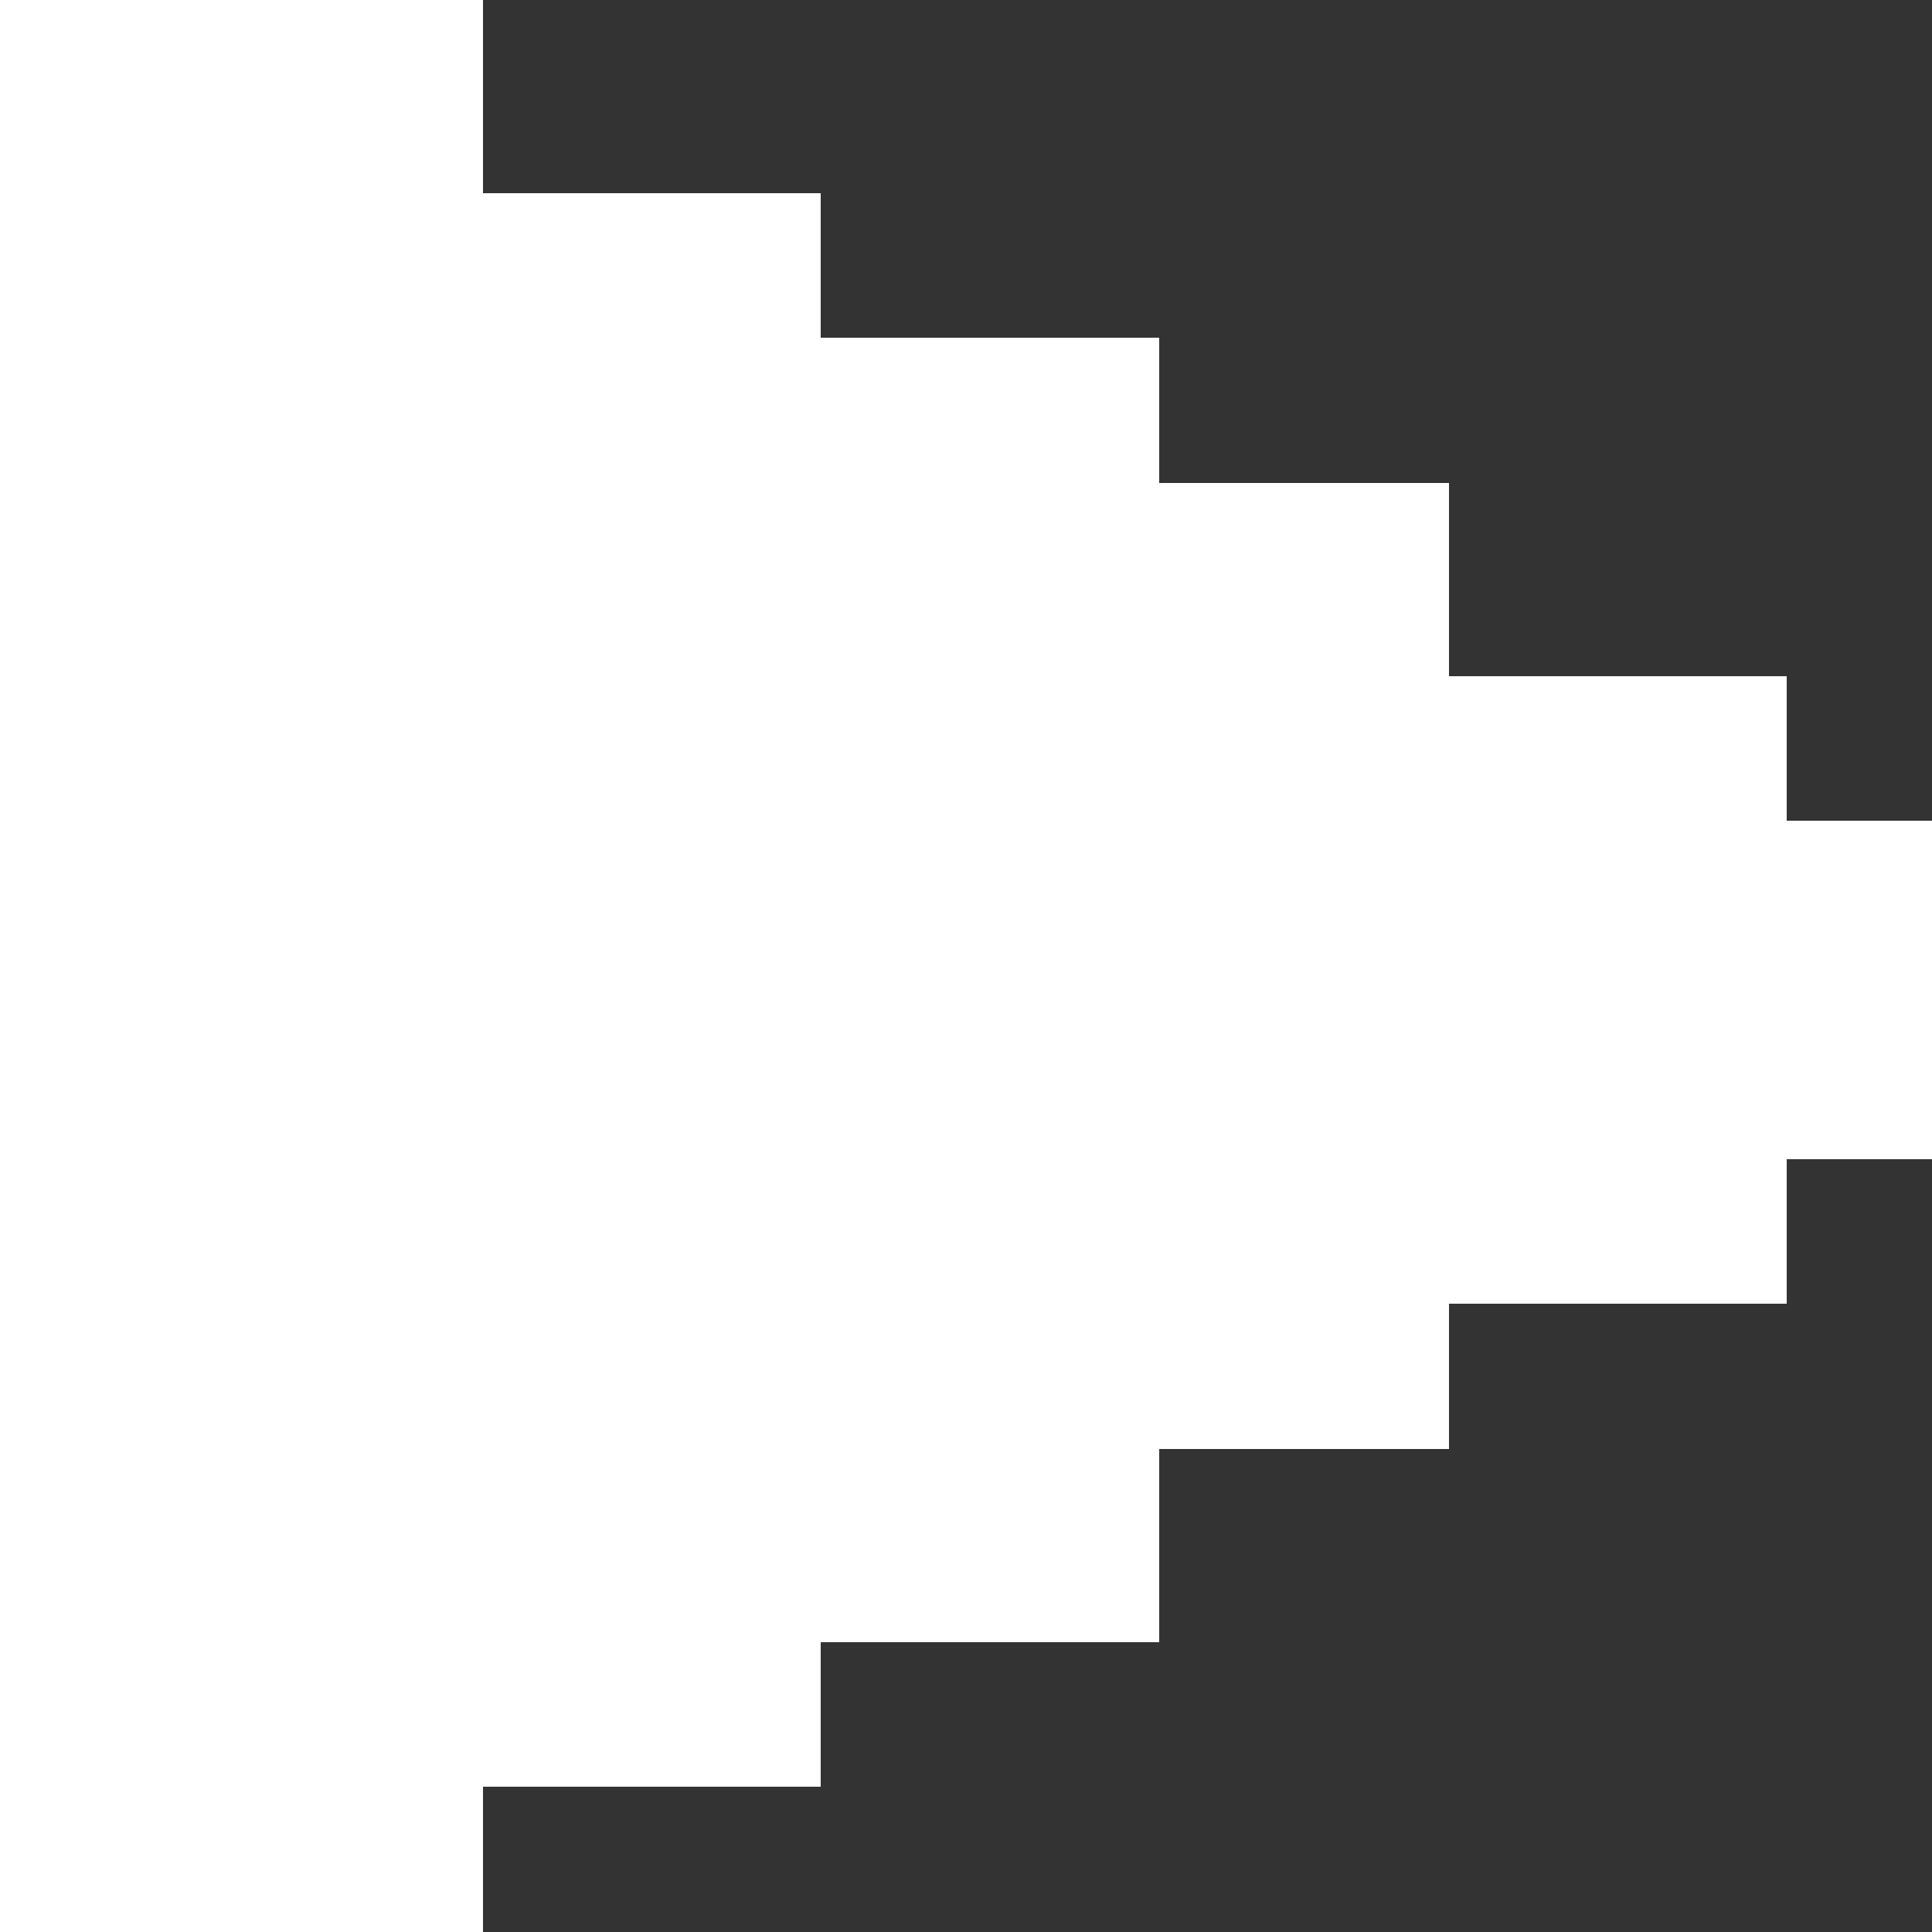 <?xml version="1.0" encoding="UTF-8" ?>
<svg version="1.1" width="40" height="40" xmlns="http://www.w3.org/2000/svg" shape-rendering="crispEdges">
<rect width="100%" height="100%" fill="#333333" stroke="none"/>
<rect x="0" y="0" width="1" height="1" fill="#FFFFFF" />
<rect x="1" y="0" width="1" height="1" fill="#FFFFFF" />
<rect x="2" y="0" width="1" height="1" fill="#FFFFFF" />
<rect x="3" y="0" width="1" height="1" fill="#FFFFFF" />
<rect x="4" y="0" width="1" height="1" fill="#FFFFFF" />
<rect x="5" y="0" width="1" height="1" fill="#FFFFFF" />
<rect x="6" y="0" width="1" height="1" fill="#FFFFFF" />
<rect x="7" y="0" width="1" height="1" fill="#FFFFFF" />
<rect x="8" y="0" width="1" height="1" fill="#FFFFFF" />
<rect x="9" y="0" width="1" height="1" fill="#FFFFFF" />
<rect x="0" y="1" width="1" height="1" fill="#FFFFFF" />
<rect x="1" y="1" width="1" height="1" fill="#FFFFFF" />
<rect x="2" y="1" width="1" height="1" fill="#FFFFFF" />
<rect x="3" y="1" width="1" height="1" fill="#FFFFFF" />
<rect x="4" y="1" width="1" height="1" fill="#FFFFFF" />
<rect x="5" y="1" width="1" height="1" fill="#FFFFFF" />
<rect x="6" y="1" width="1" height="1" fill="#FFFFFF" />
<rect x="7" y="1" width="1" height="1" fill="#FFFFFF" />
<rect x="8" y="1" width="1" height="1" fill="#FFFFFF" />
<rect x="9" y="1" width="1" height="1" fill="#FFFFFF" />
<rect x="0" y="2" width="1" height="1" fill="#FFFFFF" />
<rect x="1" y="2" width="1" height="1" fill="#FFFFFF" />
<rect x="2" y="2" width="1" height="1" fill="#FFFFFF" />
<rect x="3" y="2" width="1" height="1" fill="#FFFFFF" />
<rect x="4" y="2" width="1" height="1" fill="#FFFFFF" />
<rect x="5" y="2" width="1" height="1" fill="#FFFFFF" />
<rect x="6" y="2" width="1" height="1" fill="#FFFFFF" />
<rect x="7" y="2" width="1" height="1" fill="#FFFFFF" />
<rect x="8" y="2" width="1" height="1" fill="#FFFFFF" />
<rect x="9" y="2" width="1" height="1" fill="#FFFFFF" />
<rect x="0" y="3" width="1" height="1" fill="#FFFFFF" />
<rect x="1" y="3" width="1" height="1" fill="#FFFFFF" />
<rect x="2" y="3" width="1" height="1" fill="#FFFFFF" />
<rect x="3" y="3" width="1" height="1" fill="#FFFFFF" />
<rect x="4" y="3" width="1" height="1" fill="#FFFFFF" />
<rect x="5" y="3" width="1" height="1" fill="#FFFFFF" />
<rect x="6" y="3" width="1" height="1" fill="#FFFFFF" />
<rect x="7" y="3" width="1" height="1" fill="#FFFFFF" />
<rect x="8" y="3" width="1" height="1" fill="#FFFFFF" />
<rect x="9" y="3" width="1" height="1" fill="#FFFFFF" />
<rect x="0" y="4" width="1" height="1" fill="#FFFFFF" />
<rect x="1" y="4" width="1" height="1" fill="#FFFFFF" />
<rect x="2" y="4" width="1" height="1" fill="#FFFFFF" />
<rect x="3" y="4" width="1" height="1" fill="#FFFFFF" />
<rect x="4" y="4" width="1" height="1" fill="#FFFFFF" />
<rect x="5" y="4" width="1" height="1" fill="#FFFFFF" />
<rect x="6" y="4" width="1" height="1" fill="#FFFFFF" />
<rect x="7" y="4" width="1" height="1" fill="#FFFFFF" />
<rect x="8" y="4" width="1" height="1" fill="#FFFFFF" />
<rect x="9" y="4" width="1" height="1" fill="#FFFFFF" />
<rect x="10" y="4" width="1" height="1" fill="#FFFFFF" />
<rect x="11" y="4" width="1" height="1" fill="#FFFFFF" />
<rect x="12" y="4" width="1" height="1" fill="#FFFFFF" />
<rect x="13" y="4" width="1" height="1" fill="#FFFFFF" />
<rect x="14" y="4" width="1" height="1" fill="#FFFFFF" />
<rect x="15" y="4" width="1" height="1" fill="#FFFFFF" />
<rect x="16" y="4" width="1" height="1" fill="#FFFFFF" />
<rect x="0" y="5" width="1" height="1" fill="#FFFFFF" />
<rect x="1" y="5" width="1" height="1" fill="#FFFFFF" />
<rect x="2" y="5" width="1" height="1" fill="#FFFFFF" />
<rect x="3" y="5" width="1" height="1" fill="#FFFFFF" />
<rect x="4" y="5" width="1" height="1" fill="#FFFFFF" />
<rect x="5" y="5" width="1" height="1" fill="#FFFFFF" />
<rect x="6" y="5" width="1" height="1" fill="#FFFFFF" />
<rect x="7" y="5" width="1" height="1" fill="#FFFFFF" />
<rect x="8" y="5" width="1" height="1" fill="#FFFFFF" />
<rect x="9" y="5" width="1" height="1" fill="#FFFFFF" />
<rect x="10" y="5" width="1" height="1" fill="#FFFFFF" />
<rect x="11" y="5" width="1" height="1" fill="#FFFFFF" />
<rect x="12" y="5" width="1" height="1" fill="#FFFFFF" />
<rect x="13" y="5" width="1" height="1" fill="#FFFFFF" />
<rect x="14" y="5" width="1" height="1" fill="#FFFFFF" />
<rect x="15" y="5" width="1" height="1" fill="#FFFFFF" />
<rect x="16" y="5" width="1" height="1" fill="#FFFFFF" />
<rect x="0" y="6" width="1" height="1" fill="#FFFFFF" />
<rect x="1" y="6" width="1" height="1" fill="#FFFFFF" />
<rect x="2" y="6" width="1" height="1" fill="#FFFFFF" />
<rect x="3" y="6" width="1" height="1" fill="#FFFFFF" />
<rect x="4" y="6" width="1" height="1" fill="#FFFFFF" />
<rect x="5" y="6" width="1" height="1" fill="#FFFFFF" />
<rect x="6" y="6" width="1" height="1" fill="#FFFFFF" />
<rect x="7" y="6" width="1" height="1" fill="#FFFFFF" />
<rect x="8" y="6" width="1" height="1" fill="#FFFFFF" />
<rect x="9" y="6" width="1" height="1" fill="#FFFFFF" />
<rect x="10" y="6" width="1" height="1" fill="#FFFFFF" />
<rect x="11" y="6" width="1" height="1" fill="#FFFFFF" />
<rect x="12" y="6" width="1" height="1" fill="#FFFFFF" />
<rect x="13" y="6" width="1" height="1" fill="#FFFFFF" />
<rect x="14" y="6" width="1" height="1" fill="#FFFFFF" />
<rect x="15" y="6" width="1" height="1" fill="#FFFFFF" />
<rect x="16" y="6" width="1" height="1" fill="#FFFFFF" />
<rect x="0" y="7" width="1" height="1" fill="#FFFFFF" />
<rect x="1" y="7" width="1" height="1" fill="#FFFFFF" />
<rect x="2" y="7" width="1" height="1" fill="#FFFFFF" />
<rect x="3" y="7" width="1" height="1" fill="#FFFFFF" />
<rect x="4" y="7" width="1" height="1" fill="#FFFFFF" />
<rect x="5" y="7" width="1" height="1" fill="#FFFFFF" />
<rect x="6" y="7" width="1" height="1" fill="#FFFFFF" />
<rect x="7" y="7" width="1" height="1" fill="#FFFFFF" />
<rect x="8" y="7" width="1" height="1" fill="#FFFFFF" />
<rect x="9" y="7" width="1" height="1" fill="#FFFFFF" />
<rect x="10" y="7" width="1" height="1" fill="#FFFFFF" />
<rect x="11" y="7" width="1" height="1" fill="#FFFFFF" />
<rect x="12" y="7" width="1" height="1" fill="#FFFFFF" />
<rect x="13" y="7" width="1" height="1" fill="#FFFFFF" />
<rect x="14" y="7" width="1" height="1" fill="#FFFFFF" />
<rect x="15" y="7" width="1" height="1" fill="#FFFFFF" />
<rect x="16" y="7" width="1" height="1" fill="#FFFFFF" />
<rect x="17" y="7" width="1" height="1" fill="#FFFFFF" />
<rect x="18" y="7" width="1" height="1" fill="#FFFFFF" />
<rect x="19" y="7" width="1" height="1" fill="#FFFFFF" />
<rect x="20" y="7" width="1" height="1" fill="#FFFFFF" />
<rect x="21" y="7" width="1" height="1" fill="#FFFFFF" />
<rect x="22" y="7" width="1" height="1" fill="#FFFFFF" />
<rect x="23" y="7" width="1" height="1" fill="#FFFFFF" />
<rect x="0" y="8" width="1" height="1" fill="#FFFFFF" />
<rect x="1" y="8" width="1" height="1" fill="#FFFFFF" />
<rect x="2" y="8" width="1" height="1" fill="#FFFFFF" />
<rect x="3" y="8" width="1" height="1" fill="#FFFFFF" />
<rect x="4" y="8" width="1" height="1" fill="#FFFFFF" />
<rect x="5" y="8" width="1" height="1" fill="#FFFFFF" />
<rect x="6" y="8" width="1" height="1" fill="#FFFFFF" />
<rect x="7" y="8" width="1" height="1" fill="#FFFFFF" />
<rect x="8" y="8" width="1" height="1" fill="#FFFFFF" />
<rect x="9" y="8" width="1" height="1" fill="#FFFFFF" />
<rect x="10" y="8" width="1" height="1" fill="#FFFFFF" />
<rect x="11" y="8" width="1" height="1" fill="#FFFFFF" />
<rect x="12" y="8" width="1" height="1" fill="#FFFFFF" />
<rect x="13" y="8" width="1" height="1" fill="#FFFFFF" />
<rect x="14" y="8" width="1" height="1" fill="#FFFFFF" />
<rect x="15" y="8" width="1" height="1" fill="#FFFFFF" />
<rect x="16" y="8" width="1" height="1" fill="#FFFFFF" />
<rect x="17" y="8" width="1" height="1" fill="#FFFFFF" />
<rect x="18" y="8" width="1" height="1" fill="#FFFFFF" />
<rect x="19" y="8" width="1" height="1" fill="#FFFFFF" />
<rect x="20" y="8" width="1" height="1" fill="#FFFFFF" />
<rect x="21" y="8" width="1" height="1" fill="#FFFFFF" />
<rect x="22" y="8" width="1" height="1" fill="#FFFFFF" />
<rect x="23" y="8" width="1" height="1" fill="#FFFFFF" />
<rect x="0" y="9" width="1" height="1" fill="#FFFFFF" />
<rect x="1" y="9" width="1" height="1" fill="#FFFFFF" />
<rect x="2" y="9" width="1" height="1" fill="#FFFFFF" />
<rect x="3" y="9" width="1" height="1" fill="#FFFFFF" />
<rect x="4" y="9" width="1" height="1" fill="#FFFFFF" />
<rect x="5" y="9" width="1" height="1" fill="#FFFFFF" />
<rect x="6" y="9" width="1" height="1" fill="#FFFFFF" />
<rect x="7" y="9" width="1" height="1" fill="#FFFFFF" />
<rect x="8" y="9" width="1" height="1" fill="#FFFFFF" />
<rect x="9" y="9" width="1" height="1" fill="#FFFFFF" />
<rect x="10" y="9" width="1" height="1" fill="#FFFFFF" />
<rect x="11" y="9" width="1" height="1" fill="#FFFFFF" />
<rect x="12" y="9" width="1" height="1" fill="#FFFFFF" />
<rect x="13" y="9" width="1" height="1" fill="#FFFFFF" />
<rect x="14" y="9" width="1" height="1" fill="#FFFFFF" />
<rect x="15" y="9" width="1" height="1" fill="#FFFFFF" />
<rect x="16" y="9" width="1" height="1" fill="#FFFFFF" />
<rect x="17" y="9" width="1" height="1" fill="#FFFFFF" />
<rect x="18" y="9" width="1" height="1" fill="#FFFFFF" />
<rect x="19" y="9" width="1" height="1" fill="#FFFFFF" />
<rect x="20" y="9" width="1" height="1" fill="#FFFFFF" />
<rect x="21" y="9" width="1" height="1" fill="#FFFFFF" />
<rect x="22" y="9" width="1" height="1" fill="#FFFFFF" />
<rect x="23" y="9" width="1" height="1" fill="#FFFFFF" />
<rect x="0" y="10" width="1" height="1" fill="#FFFFFF" />
<rect x="1" y="10" width="1" height="1" fill="#FFFFFF" />
<rect x="2" y="10" width="1" height="1" fill="#FFFFFF" />
<rect x="3" y="10" width="1" height="1" fill="#FFFFFF" />
<rect x="4" y="10" width="1" height="1" fill="#FFFFFF" />
<rect x="5" y="10" width="1" height="1" fill="#FFFFFF" />
<rect x="6" y="10" width="1" height="1" fill="#FFFFFF" />
<rect x="7" y="10" width="1" height="1" fill="#FFFFFF" />
<rect x="8" y="10" width="1" height="1" fill="#FFFFFF" />
<rect x="9" y="10" width="1" height="1" fill="#FFFFFF" />
<rect x="10" y="10" width="1" height="1" fill="#FFFFFF" />
<rect x="11" y="10" width="1" height="1" fill="#FFFFFF" />
<rect x="12" y="10" width="1" height="1" fill="#FFFFFF" />
<rect x="13" y="10" width="1" height="1" fill="#FFFFFF" />
<rect x="14" y="10" width="1" height="1" fill="#FFFFFF" />
<rect x="15" y="10" width="1" height="1" fill="#FFFFFF" />
<rect x="16" y="10" width="1" height="1" fill="#FFFFFF" />
<rect x="17" y="10" width="1" height="1" fill="#FFFFFF" />
<rect x="18" y="10" width="1" height="1" fill="#FFFFFF" />
<rect x="19" y="10" width="1" height="1" fill="#FFFFFF" />
<rect x="20" y="10" width="1" height="1" fill="#FFFFFF" />
<rect x="21" y="10" width="1" height="1" fill="#FFFFFF" />
<rect x="22" y="10" width="1" height="1" fill="#FFFFFF" />
<rect x="23" y="10" width="1" height="1" fill="#FFFFFF" />
<rect x="24" y="10" width="1" height="1" fill="#FFFFFF" />
<rect x="25" y="10" width="1" height="1" fill="#FFFFFF" />
<rect x="26" y="10" width="1" height="1" fill="#FFFFFF" />
<rect x="27" y="10" width="1" height="1" fill="#FFFFFF" />
<rect x="28" y="10" width="1" height="1" fill="#FFFFFF" />
<rect x="29" y="10" width="1" height="1" fill="#FFFFFF" />
<rect x="0" y="11" width="1" height="1" fill="#FFFFFF" />
<rect x="1" y="11" width="1" height="1" fill="#FFFFFF" />
<rect x="2" y="11" width="1" height="1" fill="#FFFFFF" />
<rect x="3" y="11" width="1" height="1" fill="#FFFFFF" />
<rect x="4" y="11" width="1" height="1" fill="#FFFFFF" />
<rect x="5" y="11" width="1" height="1" fill="#FFFFFF" />
<rect x="6" y="11" width="1" height="1" fill="#FFFFFF" />
<rect x="7" y="11" width="1" height="1" fill="#FFFFFF" />
<rect x="8" y="11" width="1" height="1" fill="#FFFFFF" />
<rect x="9" y="11" width="1" height="1" fill="#FFFFFF" />
<rect x="10" y="11" width="1" height="1" fill="#FFFFFF" />
<rect x="11" y="11" width="1" height="1" fill="#FFFFFF" />
<rect x="12" y="11" width="1" height="1" fill="#FFFFFF" />
<rect x="13" y="11" width="1" height="1" fill="#FFFFFF" />
<rect x="14" y="11" width="1" height="1" fill="#FFFFFF" />
<rect x="15" y="11" width="1" height="1" fill="#FFFFFF" />
<rect x="16" y="11" width="1" height="1" fill="#FFFFFF" />
<rect x="17" y="11" width="1" height="1" fill="#FFFFFF" />
<rect x="18" y="11" width="1" height="1" fill="#FFFFFF" />
<rect x="19" y="11" width="1" height="1" fill="#FFFFFF" />
<rect x="20" y="11" width="1" height="1" fill="#FFFFFF" />
<rect x="21" y="11" width="1" height="1" fill="#FFFFFF" />
<rect x="22" y="11" width="1" height="1" fill="#FFFFFF" />
<rect x="23" y="11" width="1" height="1" fill="#FFFFFF" />
<rect x="24" y="11" width="1" height="1" fill="#FFFFFF" />
<rect x="25" y="11" width="1" height="1" fill="#FFFFFF" />
<rect x="26" y="11" width="1" height="1" fill="#FFFFFF" />
<rect x="27" y="11" width="1" height="1" fill="#FFFFFF" />
<rect x="28" y="11" width="1" height="1" fill="#FFFFFF" />
<rect x="29" y="11" width="1" height="1" fill="#FFFFFF" />
<rect x="0" y="12" width="1" height="1" fill="#FFFFFF" />
<rect x="1" y="12" width="1" height="1" fill="#FFFFFF" />
<rect x="2" y="12" width="1" height="1" fill="#FFFFFF" />
<rect x="3" y="12" width="1" height="1" fill="#FFFFFF" />
<rect x="4" y="12" width="1" height="1" fill="#FFFFFF" />
<rect x="5" y="12" width="1" height="1" fill="#FFFFFF" />
<rect x="6" y="12" width="1" height="1" fill="#FFFFFF" />
<rect x="7" y="12" width="1" height="1" fill="#FFFFFF" />
<rect x="8" y="12" width="1" height="1" fill="#FFFFFF" />
<rect x="9" y="12" width="1" height="1" fill="#FFFFFF" />
<rect x="10" y="12" width="1" height="1" fill="#FFFFFF" />
<rect x="11" y="12" width="1" height="1" fill="#FFFFFF" />
<rect x="12" y="12" width="1" height="1" fill="#FFFFFF" />
<rect x="13" y="12" width="1" height="1" fill="#FFFFFF" />
<rect x="14" y="12" width="1" height="1" fill="#FFFFFF" />
<rect x="15" y="12" width="1" height="1" fill="#FFFFFF" />
<rect x="16" y="12" width="1" height="1" fill="#FFFFFF" />
<rect x="17" y="12" width="1" height="1" fill="#FFFFFF" />
<rect x="18" y="12" width="1" height="1" fill="#FFFFFF" />
<rect x="19" y="12" width="1" height="1" fill="#FFFFFF" />
<rect x="20" y="12" width="1" height="1" fill="#FFFFFF" />
<rect x="21" y="12" width="1" height="1" fill="#FFFFFF" />
<rect x="22" y="12" width="1" height="1" fill="#FFFFFF" />
<rect x="23" y="12" width="1" height="1" fill="#FFFFFF" />
<rect x="24" y="12" width="1" height="1" fill="#FFFFFF" />
<rect x="25" y="12" width="1" height="1" fill="#FFFFFF" />
<rect x="26" y="12" width="1" height="1" fill="#FFFFFF" />
<rect x="27" y="12" width="1" height="1" fill="#FFFFFF" />
<rect x="28" y="12" width="1" height="1" fill="#FFFFFF" />
<rect x="29" y="12" width="1" height="1" fill="#FFFFFF" />
<rect x="0" y="13" width="1" height="1" fill="#FFFFFF" />
<rect x="1" y="13" width="1" height="1" fill="#FFFFFF" />
<rect x="2" y="13" width="1" height="1" fill="#FFFFFF" />
<rect x="3" y="13" width="1" height="1" fill="#FFFFFF" />
<rect x="4" y="13" width="1" height="1" fill="#FFFFFF" />
<rect x="5" y="13" width="1" height="1" fill="#FFFFFF" />
<rect x="6" y="13" width="1" height="1" fill="#FFFFFF" />
<rect x="7" y="13" width="1" height="1" fill="#FFFFFF" />
<rect x="8" y="13" width="1" height="1" fill="#FFFFFF" />
<rect x="9" y="13" width="1" height="1" fill="#FFFFFF" />
<rect x="10" y="13" width="1" height="1" fill="#FFFFFF" />
<rect x="11" y="13" width="1" height="1" fill="#FFFFFF" />
<rect x="12" y="13" width="1" height="1" fill="#FFFFFF" />
<rect x="13" y="13" width="1" height="1" fill="#FFFFFF" />
<rect x="14" y="13" width="1" height="1" fill="#FFFFFF" />
<rect x="15" y="13" width="1" height="1" fill="#FFFFFF" />
<rect x="16" y="13" width="1" height="1" fill="#FFFFFF" />
<rect x="17" y="13" width="1" height="1" fill="#FFFFFF" />
<rect x="18" y="13" width="1" height="1" fill="#FFFFFF" />
<rect x="19" y="13" width="1" height="1" fill="#FFFFFF" />
<rect x="20" y="13" width="1" height="1" fill="#FFFFFF" />
<rect x="21" y="13" width="1" height="1" fill="#FFFFFF" />
<rect x="22" y="13" width="1" height="1" fill="#FFFFFF" />
<rect x="23" y="13" width="1" height="1" fill="#FFFFFF" />
<rect x="24" y="13" width="1" height="1" fill="#FFFFFF" />
<rect x="25" y="13" width="1" height="1" fill="#FFFFFF" />
<rect x="26" y="13" width="1" height="1" fill="#FFFFFF" />
<rect x="27" y="13" width="1" height="1" fill="#FFFFFF" />
<rect x="28" y="13" width="1" height="1" fill="#FFFFFF" />
<rect x="29" y="13" width="1" height="1" fill="#FFFFFF" />
<rect x="0" y="14" width="1" height="1" fill="#FFFFFF" />
<rect x="1" y="14" width="1" height="1" fill="#FFFFFF" />
<rect x="2" y="14" width="1" height="1" fill="#FFFFFF" />
<rect x="3" y="14" width="1" height="1" fill="#FFFFFF" />
<rect x="4" y="14" width="1" height="1" fill="#FFFFFF" />
<rect x="5" y="14" width="1" height="1" fill="#FFFFFF" />
<rect x="6" y="14" width="1" height="1" fill="#FFFFFF" />
<rect x="7" y="14" width="1" height="1" fill="#FFFFFF" />
<rect x="8" y="14" width="1" height="1" fill="#FFFFFF" />
<rect x="9" y="14" width="1" height="1" fill="#FFFFFF" />
<rect x="10" y="14" width="1" height="1" fill="#FFFFFF" />
<rect x="11" y="14" width="1" height="1" fill="#FFFFFF" />
<rect x="12" y="14" width="1" height="1" fill="#FFFFFF" />
<rect x="13" y="14" width="1" height="1" fill="#FFFFFF" />
<rect x="14" y="14" width="1" height="1" fill="#FFFFFF" />
<rect x="15" y="14" width="1" height="1" fill="#FFFFFF" />
<rect x="16" y="14" width="1" height="1" fill="#FFFFFF" />
<rect x="17" y="14" width="1" height="1" fill="#FFFFFF" />
<rect x="18" y="14" width="1" height="1" fill="#FFFFFF" />
<rect x="19" y="14" width="1" height="1" fill="#FFFFFF" />
<rect x="20" y="14" width="1" height="1" fill="#FFFFFF" />
<rect x="21" y="14" width="1" height="1" fill="#FFFFFF" />
<rect x="22" y="14" width="1" height="1" fill="#FFFFFF" />
<rect x="23" y="14" width="1" height="1" fill="#FFFFFF" />
<rect x="24" y="14" width="1" height="1" fill="#FFFFFF" />
<rect x="25" y="14" width="1" height="1" fill="#FFFFFF" />
<rect x="26" y="14" width="1" height="1" fill="#FFFFFF" />
<rect x="27" y="14" width="1" height="1" fill="#FFFFFF" />
<rect x="28" y="14" width="1" height="1" fill="#FFFFFF" />
<rect x="29" y="14" width="1" height="1" fill="#FFFFFF" />
<rect x="30" y="14" width="1" height="1" fill="#FFFFFF" />
<rect x="31" y="14" width="1" height="1" fill="#FFFFFF" />
<rect x="32" y="14" width="1" height="1" fill="#FFFFFF" />
<rect x="33" y="14" width="1" height="1" fill="#FFFFFF" />
<rect x="34" y="14" width="1" height="1" fill="#FFFFFF" />
<rect x="35" y="14" width="1" height="1" fill="#FFFFFF" />
<rect x="36" y="14" width="1" height="1" fill="#FFFFFF" />
<rect x="0" y="15" width="1" height="1" fill="#FFFFFF" />
<rect x="1" y="15" width="1" height="1" fill="#FFFFFF" />
<rect x="2" y="15" width="1" height="1" fill="#FFFFFF" />
<rect x="3" y="15" width="1" height="1" fill="#FFFFFF" />
<rect x="4" y="15" width="1" height="1" fill="#FFFFFF" />
<rect x="5" y="15" width="1" height="1" fill="#FFFFFF" />
<rect x="6" y="15" width="1" height="1" fill="#FFFFFF" />
<rect x="7" y="15" width="1" height="1" fill="#FFFFFF" />
<rect x="8" y="15" width="1" height="1" fill="#FFFFFF" />
<rect x="9" y="15" width="1" height="1" fill="#FFFFFF" />
<rect x="10" y="15" width="1" height="1" fill="#FFFFFF" />
<rect x="11" y="15" width="1" height="1" fill="#FFFFFF" />
<rect x="12" y="15" width="1" height="1" fill="#FFFFFF" />
<rect x="13" y="15" width="1" height="1" fill="#FFFFFF" />
<rect x="14" y="15" width="1" height="1" fill="#FFFFFF" />
<rect x="15" y="15" width="1" height="1" fill="#FFFFFF" />
<rect x="16" y="15" width="1" height="1" fill="#FFFFFF" />
<rect x="17" y="15" width="1" height="1" fill="#FFFFFF" />
<rect x="18" y="15" width="1" height="1" fill="#FFFFFF" />
<rect x="19" y="15" width="1" height="1" fill="#FFFFFF" />
<rect x="20" y="15" width="1" height="1" fill="#FFFFFF" />
<rect x="21" y="15" width="1" height="1" fill="#FFFFFF" />
<rect x="22" y="15" width="1" height="1" fill="#FFFFFF" />
<rect x="23" y="15" width="1" height="1" fill="#FFFFFF" />
<rect x="24" y="15" width="1" height="1" fill="#FFFFFF" />
<rect x="25" y="15" width="1" height="1" fill="#FFFFFF" />
<rect x="26" y="15" width="1" height="1" fill="#FFFFFF" />
<rect x="27" y="15" width="1" height="1" fill="#FFFFFF" />
<rect x="28" y="15" width="1" height="1" fill="#FFFFFF" />
<rect x="29" y="15" width="1" height="1" fill="#FFFFFF" />
<rect x="30" y="15" width="1" height="1" fill="#FFFFFF" />
<rect x="31" y="15" width="1" height="1" fill="#FFFFFF" />
<rect x="32" y="15" width="1" height="1" fill="#FFFFFF" />
<rect x="33" y="15" width="1" height="1" fill="#FFFFFF" />
<rect x="34" y="15" width="1" height="1" fill="#FFFFFF" />
<rect x="35" y="15" width="1" height="1" fill="#FFFFFF" />
<rect x="36" y="15" width="1" height="1" fill="#FFFFFF" />
<rect x="0" y="16" width="1" height="1" fill="#FFFFFF" />
<rect x="1" y="16" width="1" height="1" fill="#FFFFFF" />
<rect x="2" y="16" width="1" height="1" fill="#FFFFFF" />
<rect x="3" y="16" width="1" height="1" fill="#FFFFFF" />
<rect x="4" y="16" width="1" height="1" fill="#FFFFFF" />
<rect x="5" y="16" width="1" height="1" fill="#FFFFFF" />
<rect x="6" y="16" width="1" height="1" fill="#FFFFFF" />
<rect x="7" y="16" width="1" height="1" fill="#FFFFFF" />
<rect x="8" y="16" width="1" height="1" fill="#FFFFFF" />
<rect x="9" y="16" width="1" height="1" fill="#FFFFFF" />
<rect x="10" y="16" width="1" height="1" fill="#FFFFFF" />
<rect x="11" y="16" width="1" height="1" fill="#FFFFFF" />
<rect x="12" y="16" width="1" height="1" fill="#FFFFFF" />
<rect x="13" y="16" width="1" height="1" fill="#FFFFFF" />
<rect x="14" y="16" width="1" height="1" fill="#FFFFFF" />
<rect x="15" y="16" width="1" height="1" fill="#FFFFFF" />
<rect x="16" y="16" width="1" height="1" fill="#FFFFFF" />
<rect x="17" y="16" width="1" height="1" fill="#FFFFFF" />
<rect x="18" y="16" width="1" height="1" fill="#FFFFFF" />
<rect x="19" y="16" width="1" height="1" fill="#FFFFFF" />
<rect x="20" y="16" width="1" height="1" fill="#FFFFFF" />
<rect x="21" y="16" width="1" height="1" fill="#FFFFFF" />
<rect x="22" y="16" width="1" height="1" fill="#FFFFFF" />
<rect x="23" y="16" width="1" height="1" fill="#FFFFFF" />
<rect x="24" y="16" width="1" height="1" fill="#FFFFFF" />
<rect x="25" y="16" width="1" height="1" fill="#FFFFFF" />
<rect x="26" y="16" width="1" height="1" fill="#FFFFFF" />
<rect x="27" y="16" width="1" height="1" fill="#FFFFFF" />
<rect x="28" y="16" width="1" height="1" fill="#FFFFFF" />
<rect x="29" y="16" width="1" height="1" fill="#FFFFFF" />
<rect x="30" y="16" width="1" height="1" fill="#FFFFFF" />
<rect x="31" y="16" width="1" height="1" fill="#FFFFFF" />
<rect x="32" y="16" width="1" height="1" fill="#FFFFFF" />
<rect x="33" y="16" width="1" height="1" fill="#FFFFFF" />
<rect x="34" y="16" width="1" height="1" fill="#FFFFFF" />
<rect x="35" y="16" width="1" height="1" fill="#FFFFFF" />
<rect x="36" y="16" width="1" height="1" fill="#FFFFFF" />
<rect x="0" y="17" width="1" height="1" fill="#FFFFFF" />
<rect x="1" y="17" width="1" height="1" fill="#FFFFFF" />
<rect x="2" y="17" width="1" height="1" fill="#FFFFFF" />
<rect x="3" y="17" width="1" height="1" fill="#FFFFFF" />
<rect x="4" y="17" width="1" height="1" fill="#FFFFFF" />
<rect x="5" y="17" width="1" height="1" fill="#FFFFFF" />
<rect x="6" y="17" width="1" height="1" fill="#FFFFFF" />
<rect x="7" y="17" width="1" height="1" fill="#FFFFFF" />
<rect x="8" y="17" width="1" height="1" fill="#FFFFFF" />
<rect x="9" y="17" width="1" height="1" fill="#FFFFFF" />
<rect x="10" y="17" width="1" height="1" fill="#FFFFFF" />
<rect x="11" y="17" width="1" height="1" fill="#FFFFFF" />
<rect x="12" y="17" width="1" height="1" fill="#FFFFFF" />
<rect x="13" y="17" width="1" height="1" fill="#FFFFFF" />
<rect x="14" y="17" width="1" height="1" fill="#FFFFFF" />
<rect x="15" y="17" width="1" height="1" fill="#FFFFFF" />
<rect x="16" y="17" width="1" height="1" fill="#FFFFFF" />
<rect x="17" y="17" width="1" height="1" fill="#FFFFFF" />
<rect x="18" y="17" width="1" height="1" fill="#FFFFFF" />
<rect x="19" y="17" width="1" height="1" fill="#FFFFFF" />
<rect x="20" y="17" width="1" height="1" fill="#FFFFFF" />
<rect x="21" y="17" width="1" height="1" fill="#FFFFFF" />
<rect x="22" y="17" width="1" height="1" fill="#FFFFFF" />
<rect x="23" y="17" width="1" height="1" fill="#FFFFFF" />
<rect x="24" y="17" width="1" height="1" fill="#FFFFFF" />
<rect x="25" y="17" width="1" height="1" fill="#FFFFFF" />
<rect x="26" y="17" width="1" height="1" fill="#FFFFFF" />
<rect x="27" y="17" width="1" height="1" fill="#FFFFFF" />
<rect x="28" y="17" width="1" height="1" fill="#FFFFFF" />
<rect x="29" y="17" width="1" height="1" fill="#FFFFFF" />
<rect x="30" y="17" width="1" height="1" fill="#FFFFFF" />
<rect x="31" y="17" width="1" height="1" fill="#FFFFFF" />
<rect x="32" y="17" width="1" height="1" fill="#FFFFFF" />
<rect x="33" y="17" width="1" height="1" fill="#FFFFFF" />
<rect x="34" y="17" width="1" height="1" fill="#FFFFFF" />
<rect x="35" y="17" width="1" height="1" fill="#FFFFFF" />
<rect x="36" y="17" width="1" height="1" fill="#FFFFFF" />
<rect x="37" y="17" width="1" height="1" fill="#FFFFFF" />
<rect x="38" y="17" width="1" height="1" fill="#FFFFFF" />
<rect x="39" y="17" width="1" height="1" fill="#FFFFFF" />
<rect x="0" y="18" width="1" height="1" fill="#FFFFFF" />
<rect x="1" y="18" width="1" height="1" fill="#FFFFFF" />
<rect x="2" y="18" width="1" height="1" fill="#FFFFFF" />
<rect x="3" y="18" width="1" height="1" fill="#FFFFFF" />
<rect x="4" y="18" width="1" height="1" fill="#FFFFFF" />
<rect x="5" y="18" width="1" height="1" fill="#FFFFFF" />
<rect x="6" y="18" width="1" height="1" fill="#FFFFFF" />
<rect x="7" y="18" width="1" height="1" fill="#FFFFFF" />
<rect x="8" y="18" width="1" height="1" fill="#FFFFFF" />
<rect x="9" y="18" width="1" height="1" fill="#FFFFFF" />
<rect x="10" y="18" width="1" height="1" fill="#FFFFFF" />
<rect x="11" y="18" width="1" height="1" fill="#FFFFFF" />
<rect x="12" y="18" width="1" height="1" fill="#FFFFFF" />
<rect x="13" y="18" width="1" height="1" fill="#FFFFFF" />
<rect x="14" y="18" width="1" height="1" fill="#FFFFFF" />
<rect x="15" y="18" width="1" height="1" fill="#FFFFFF" />
<rect x="16" y="18" width="1" height="1" fill="#FFFFFF" />
<rect x="17" y="18" width="1" height="1" fill="#FFFFFF" />
<rect x="18" y="18" width="1" height="1" fill="#FFFFFF" />
<rect x="19" y="18" width="1" height="1" fill="#FFFFFF" />
<rect x="20" y="18" width="1" height="1" fill="#FFFFFF" />
<rect x="21" y="18" width="1" height="1" fill="#FFFFFF" />
<rect x="22" y="18" width="1" height="1" fill="#FFFFFF" />
<rect x="23" y="18" width="1" height="1" fill="#FFFFFF" />
<rect x="24" y="18" width="1" height="1" fill="#FFFFFF" />
<rect x="25" y="18" width="1" height="1" fill="#FFFFFF" />
<rect x="26" y="18" width="1" height="1" fill="#FFFFFF" />
<rect x="27" y="18" width="1" height="1" fill="#FFFFFF" />
<rect x="28" y="18" width="1" height="1" fill="#FFFFFF" />
<rect x="29" y="18" width="1" height="1" fill="#FFFFFF" />
<rect x="30" y="18" width="1" height="1" fill="#FFFFFF" />
<rect x="31" y="18" width="1" height="1" fill="#FFFFFF" />
<rect x="32" y="18" width="1" height="1" fill="#FFFFFF" />
<rect x="33" y="18" width="1" height="1" fill="#FFFFFF" />
<rect x="34" y="18" width="1" height="1" fill="#FFFFFF" />
<rect x="35" y="18" width="1" height="1" fill="#FFFFFF" />
<rect x="36" y="18" width="1" height="1" fill="#FFFFFF" />
<rect x="37" y="18" width="1" height="1" fill="#FFFFFF" />
<rect x="38" y="18" width="1" height="1" fill="#FFFFFF" />
<rect x="39" y="18" width="1" height="1" fill="#FFFFFF" />
<rect x="0" y="19" width="1" height="1" fill="#FFFFFF" />
<rect x="1" y="19" width="1" height="1" fill="#FFFFFF" />
<rect x="2" y="19" width="1" height="1" fill="#FFFFFF" />
<rect x="3" y="19" width="1" height="1" fill="#FFFFFF" />
<rect x="4" y="19" width="1" height="1" fill="#FFFFFF" />
<rect x="5" y="19" width="1" height="1" fill="#FFFFFF" />
<rect x="6" y="19" width="1" height="1" fill="#FFFFFF" />
<rect x="7" y="19" width="1" height="1" fill="#FFFFFF" />
<rect x="8" y="19" width="1" height="1" fill="#FFFFFF" />
<rect x="9" y="19" width="1" height="1" fill="#FFFFFF" />
<rect x="10" y="19" width="1" height="1" fill="#FFFFFF" />
<rect x="11" y="19" width="1" height="1" fill="#FFFFFF" />
<rect x="12" y="19" width="1" height="1" fill="#FFFFFF" />
<rect x="13" y="19" width="1" height="1" fill="#FFFFFF" />
<rect x="14" y="19" width="1" height="1" fill="#FFFFFF" />
<rect x="15" y="19" width="1" height="1" fill="#FFFFFF" />
<rect x="16" y="19" width="1" height="1" fill="#FFFFFF" />
<rect x="17" y="19" width="1" height="1" fill="#FFFFFF" />
<rect x="18" y="19" width="1" height="1" fill="#FFFFFF" />
<rect x="19" y="19" width="1" height="1" fill="#FFFFFF" />
<rect x="20" y="19" width="1" height="1" fill="#FFFFFF" />
<rect x="21" y="19" width="1" height="1" fill="#FFFFFF" />
<rect x="22" y="19" width="1" height="1" fill="#FFFFFF" />
<rect x="23" y="19" width="1" height="1" fill="#FFFFFF" />
<rect x="24" y="19" width="1" height="1" fill="#FFFFFF" />
<rect x="25" y="19" width="1" height="1" fill="#FFFFFF" />
<rect x="26" y="19" width="1" height="1" fill="#FFFFFF" />
<rect x="27" y="19" width="1" height="1" fill="#FFFFFF" />
<rect x="28" y="19" width="1" height="1" fill="#FFFFFF" />
<rect x="29" y="19" width="1" height="1" fill="#FFFFFF" />
<rect x="30" y="19" width="1" height="1" fill="#FFFFFF" />
<rect x="31" y="19" width="1" height="1" fill="#FFFFFF" />
<rect x="32" y="19" width="1" height="1" fill="#FFFFFF" />
<rect x="33" y="19" width="1" height="1" fill="#FFFFFF" />
<rect x="34" y="19" width="1" height="1" fill="#FFFFFF" />
<rect x="35" y="19" width="1" height="1" fill="#FFFFFF" />
<rect x="36" y="19" width="1" height="1" fill="#FFFFFF" />
<rect x="37" y="19" width="1" height="1" fill="#FFFFFF" />
<rect x="38" y="19" width="1" height="1" fill="#FFFFFF" />
<rect x="39" y="19" width="1" height="1" fill="#FFFFFF" />
<rect x="0" y="20" width="1" height="1" fill="#FFFFFF" />
<rect x="1" y="20" width="1" height="1" fill="#FFFFFF" />
<rect x="2" y="20" width="1" height="1" fill="#FFFFFF" />
<rect x="3" y="20" width="1" height="1" fill="#FFFFFF" />
<rect x="4" y="20" width="1" height="1" fill="#FFFFFF" />
<rect x="5" y="20" width="1" height="1" fill="#FFFFFF" />
<rect x="6" y="20" width="1" height="1" fill="#FFFFFF" />
<rect x="7" y="20" width="1" height="1" fill="#FFFFFF" />
<rect x="8" y="20" width="1" height="1" fill="#FFFFFF" />
<rect x="9" y="20" width="1" height="1" fill="#FFFFFF" />
<rect x="10" y="20" width="1" height="1" fill="#FFFFFF" />
<rect x="11" y="20" width="1" height="1" fill="#FFFFFF" />
<rect x="12" y="20" width="1" height="1" fill="#FFFFFF" />
<rect x="13" y="20" width="1" height="1" fill="#FFFFFF" />
<rect x="14" y="20" width="1" height="1" fill="#FFFFFF" />
<rect x="15" y="20" width="1" height="1" fill="#FFFFFF" />
<rect x="16" y="20" width="1" height="1" fill="#FFFFFF" />
<rect x="17" y="20" width="1" height="1" fill="#FFFFFF" />
<rect x="18" y="20" width="1" height="1" fill="#FFFFFF" />
<rect x="19" y="20" width="1" height="1" fill="#FFFFFF" />
<rect x="20" y="20" width="1" height="1" fill="#FFFFFF" />
<rect x="21" y="20" width="1" height="1" fill="#FFFFFF" />
<rect x="22" y="20" width="1" height="1" fill="#FFFFFF" />
<rect x="23" y="20" width="1" height="1" fill="#FFFFFF" />
<rect x="24" y="20" width="1" height="1" fill="#FFFFFF" />
<rect x="25" y="20" width="1" height="1" fill="#FFFFFF" />
<rect x="26" y="20" width="1" height="1" fill="#FFFFFF" />
<rect x="27" y="20" width="1" height="1" fill="#FFFFFF" />
<rect x="28" y="20" width="1" height="1" fill="#FFFFFF" />
<rect x="29" y="20" width="1" height="1" fill="#FFFFFF" />
<rect x="30" y="20" width="1" height="1" fill="#FFFFFF" />
<rect x="31" y="20" width="1" height="1" fill="#FFFFFF" />
<rect x="32" y="20" width="1" height="1" fill="#FFFFFF" />
<rect x="33" y="20" width="1" height="1" fill="#FFFFFF" />
<rect x="34" y="20" width="1" height="1" fill="#FFFFFF" />
<rect x="35" y="20" width="1" height="1" fill="#FFFFFF" />
<rect x="36" y="20" width="1" height="1" fill="#FFFFFF" />
<rect x="37" y="20" width="1" height="1" fill="#FFFFFF" />
<rect x="38" y="20" width="1" height="1" fill="#FFFFFF" />
<rect x="39" y="20" width="1" height="1" fill="#FFFFFF" />
<rect x="0" y="21" width="1" height="1" fill="#FFFFFF" />
<rect x="1" y="21" width="1" height="1" fill="#FFFFFF" />
<rect x="2" y="21" width="1" height="1" fill="#FFFFFF" />
<rect x="3" y="21" width="1" height="1" fill="#FFFFFF" />
<rect x="4" y="21" width="1" height="1" fill="#FFFFFF" />
<rect x="5" y="21" width="1" height="1" fill="#FFFFFF" />
<rect x="6" y="21" width="1" height="1" fill="#FFFFFF" />
<rect x="7" y="21" width="1" height="1" fill="#FFFFFF" />
<rect x="8" y="21" width="1" height="1" fill="#FFFFFF" />
<rect x="9" y="21" width="1" height="1" fill="#FFFFFF" />
<rect x="10" y="21" width="1" height="1" fill="#FFFFFF" />
<rect x="11" y="21" width="1" height="1" fill="#FFFFFF" />
<rect x="12" y="21" width="1" height="1" fill="#FFFFFF" />
<rect x="13" y="21" width="1" height="1" fill="#FFFFFF" />
<rect x="14" y="21" width="1" height="1" fill="#FFFFFF" />
<rect x="15" y="21" width="1" height="1" fill="#FFFFFF" />
<rect x="16" y="21" width="1" height="1" fill="#FFFFFF" />
<rect x="17" y="21" width="1" height="1" fill="#FFFFFF" />
<rect x="18" y="21" width="1" height="1" fill="#FFFFFF" />
<rect x="19" y="21" width="1" height="1" fill="#FFFFFF" />
<rect x="20" y="21" width="1" height="1" fill="#FFFFFF" />
<rect x="21" y="21" width="1" height="1" fill="#FFFFFF" />
<rect x="22" y="21" width="1" height="1" fill="#FFFFFF" />
<rect x="23" y="21" width="1" height="1" fill="#FFFFFF" />
<rect x="24" y="21" width="1" height="1" fill="#FFFFFF" />
<rect x="25" y="21" width="1" height="1" fill="#FFFFFF" />
<rect x="26" y="21" width="1" height="1" fill="#FFFFFF" />
<rect x="27" y="21" width="1" height="1" fill="#FFFFFF" />
<rect x="28" y="21" width="1" height="1" fill="#FFFFFF" />
<rect x="29" y="21" width="1" height="1" fill="#FFFFFF" />
<rect x="30" y="21" width="1" height="1" fill="#FFFFFF" />
<rect x="31" y="21" width="1" height="1" fill="#FFFFFF" />
<rect x="32" y="21" width="1" height="1" fill="#FFFFFF" />
<rect x="33" y="21" width="1" height="1" fill="#FFFFFF" />
<rect x="34" y="21" width="1" height="1" fill="#FFFFFF" />
<rect x="35" y="21" width="1" height="1" fill="#FFFFFF" />
<rect x="36" y="21" width="1" height="1" fill="#FFFFFF" />
<rect x="37" y="21" width="1" height="1" fill="#FFFFFF" />
<rect x="38" y="21" width="1" height="1" fill="#FFFFFF" />
<rect x="39" y="21" width="1" height="1" fill="#FFFFFF" />
<rect x="0" y="22" width="1" height="1" fill="#FFFFFF" />
<rect x="1" y="22" width="1" height="1" fill="#FFFFFF" />
<rect x="2" y="22" width="1" height="1" fill="#FFFFFF" />
<rect x="3" y="22" width="1" height="1" fill="#FFFFFF" />
<rect x="4" y="22" width="1" height="1" fill="#FFFFFF" />
<rect x="5" y="22" width="1" height="1" fill="#FFFFFF" />
<rect x="6" y="22" width="1" height="1" fill="#FFFFFF" />
<rect x="7" y="22" width="1" height="1" fill="#FFFFFF" />
<rect x="8" y="22" width="1" height="1" fill="#FFFFFF" />
<rect x="9" y="22" width="1" height="1" fill="#FFFFFF" />
<rect x="10" y="22" width="1" height="1" fill="#FFFFFF" />
<rect x="11" y="22" width="1" height="1" fill="#FFFFFF" />
<rect x="12" y="22" width="1" height="1" fill="#FFFFFF" />
<rect x="13" y="22" width="1" height="1" fill="#FFFFFF" />
<rect x="14" y="22" width="1" height="1" fill="#FFFFFF" />
<rect x="15" y="22" width="1" height="1" fill="#FFFFFF" />
<rect x="16" y="22" width="1" height="1" fill="#FFFFFF" />
<rect x="17" y="22" width="1" height="1" fill="#FFFFFF" />
<rect x="18" y="22" width="1" height="1" fill="#FFFFFF" />
<rect x="19" y="22" width="1" height="1" fill="#FFFFFF" />
<rect x="20" y="22" width="1" height="1" fill="#FFFFFF" />
<rect x="21" y="22" width="1" height="1" fill="#FFFFFF" />
<rect x="22" y="22" width="1" height="1" fill="#FFFFFF" />
<rect x="23" y="22" width="1" height="1" fill="#FFFFFF" />
<rect x="24" y="22" width="1" height="1" fill="#FFFFFF" />
<rect x="25" y="22" width="1" height="1" fill="#FFFFFF" />
<rect x="26" y="22" width="1" height="1" fill="#FFFFFF" />
<rect x="27" y="22" width="1" height="1" fill="#FFFFFF" />
<rect x="28" y="22" width="1" height="1" fill="#FFFFFF" />
<rect x="29" y="22" width="1" height="1" fill="#FFFFFF" />
<rect x="30" y="22" width="1" height="1" fill="#FFFFFF" />
<rect x="31" y="22" width="1" height="1" fill="#FFFFFF" />
<rect x="32" y="22" width="1" height="1" fill="#FFFFFF" />
<rect x="33" y="22" width="1" height="1" fill="#FFFFFF" />
<rect x="34" y="22" width="1" height="1" fill="#FFFFFF" />
<rect x="35" y="22" width="1" height="1" fill="#FFFFFF" />
<rect x="36" y="22" width="1" height="1" fill="#FFFFFF" />
<rect x="37" y="22" width="1" height="1" fill="#FFFFFF" />
<rect x="38" y="22" width="1" height="1" fill="#FFFFFF" />
<rect x="39" y="22" width="1" height="1" fill="#FFFFFF" />
<rect x="0" y="23" width="1" height="1" fill="#FFFFFF" />
<rect x="1" y="23" width="1" height="1" fill="#FFFFFF" />
<rect x="2" y="23" width="1" height="1" fill="#FFFFFF" />
<rect x="3" y="23" width="1" height="1" fill="#FFFFFF" />
<rect x="4" y="23" width="1" height="1" fill="#FFFFFF" />
<rect x="5" y="23" width="1" height="1" fill="#FFFFFF" />
<rect x="6" y="23" width="1" height="1" fill="#FFFFFF" />
<rect x="7" y="23" width="1" height="1" fill="#FFFFFF" />
<rect x="8" y="23" width="1" height="1" fill="#FFFFFF" />
<rect x="9" y="23" width="1" height="1" fill="#FFFFFF" />
<rect x="10" y="23" width="1" height="1" fill="#FFFFFF" />
<rect x="11" y="23" width="1" height="1" fill="#FFFFFF" />
<rect x="12" y="23" width="1" height="1" fill="#FFFFFF" />
<rect x="13" y="23" width="1" height="1" fill="#FFFFFF" />
<rect x="14" y="23" width="1" height="1" fill="#FFFFFF" />
<rect x="15" y="23" width="1" height="1" fill="#FFFFFF" />
<rect x="16" y="23" width="1" height="1" fill="#FFFFFF" />
<rect x="17" y="23" width="1" height="1" fill="#FFFFFF" />
<rect x="18" y="23" width="1" height="1" fill="#FFFFFF" />
<rect x="19" y="23" width="1" height="1" fill="#FFFFFF" />
<rect x="20" y="23" width="1" height="1" fill="#FFFFFF" />
<rect x="21" y="23" width="1" height="1" fill="#FFFFFF" />
<rect x="22" y="23" width="1" height="1" fill="#FFFFFF" />
<rect x="23" y="23" width="1" height="1" fill="#FFFFFF" />
<rect x="24" y="23" width="1" height="1" fill="#FFFFFF" />
<rect x="25" y="23" width="1" height="1" fill="#FFFFFF" />
<rect x="26" y="23" width="1" height="1" fill="#FFFFFF" />
<rect x="27" y="23" width="1" height="1" fill="#FFFFFF" />
<rect x="28" y="23" width="1" height="1" fill="#FFFFFF" />
<rect x="29" y="23" width="1" height="1" fill="#FFFFFF" />
<rect x="30" y="23" width="1" height="1" fill="#FFFFFF" />
<rect x="31" y="23" width="1" height="1" fill="#FFFFFF" />
<rect x="32" y="23" width="1" height="1" fill="#FFFFFF" />
<rect x="33" y="23" width="1" height="1" fill="#FFFFFF" />
<rect x="34" y="23" width="1" height="1" fill="#FFFFFF" />
<rect x="35" y="23" width="1" height="1" fill="#FFFFFF" />
<rect x="36" y="23" width="1" height="1" fill="#FFFFFF" />
<rect x="37" y="23" width="1" height="1" fill="#FFFFFF" />
<rect x="38" y="23" width="1" height="1" fill="#FFFFFF" />
<rect x="39" y="23" width="1" height="1" fill="#FFFFFF" />
<rect x="0" y="24" width="1" height="1" fill="#FFFFFF" />
<rect x="1" y="24" width="1" height="1" fill="#FFFFFF" />
<rect x="2" y="24" width="1" height="1" fill="#FFFFFF" />
<rect x="3" y="24" width="1" height="1" fill="#FFFFFF" />
<rect x="4" y="24" width="1" height="1" fill="#FFFFFF" />
<rect x="5" y="24" width="1" height="1" fill="#FFFFFF" />
<rect x="6" y="24" width="1" height="1" fill="#FFFFFF" />
<rect x="7" y="24" width="1" height="1" fill="#FFFFFF" />
<rect x="8" y="24" width="1" height="1" fill="#FFFFFF" />
<rect x="9" y="24" width="1" height="1" fill="#FFFFFF" />
<rect x="10" y="24" width="1" height="1" fill="#FFFFFF" />
<rect x="11" y="24" width="1" height="1" fill="#FFFFFF" />
<rect x="12" y="24" width="1" height="1" fill="#FFFFFF" />
<rect x="13" y="24" width="1" height="1" fill="#FFFFFF" />
<rect x="14" y="24" width="1" height="1" fill="#FFFFFF" />
<rect x="15" y="24" width="1" height="1" fill="#FFFFFF" />
<rect x="16" y="24" width="1" height="1" fill="#FFFFFF" />
<rect x="17" y="24" width="1" height="1" fill="#FFFFFF" />
<rect x="18" y="24" width="1" height="1" fill="#FFFFFF" />
<rect x="19" y="24" width="1" height="1" fill="#FFFFFF" />
<rect x="20" y="24" width="1" height="1" fill="#FFFFFF" />
<rect x="21" y="24" width="1" height="1" fill="#FFFFFF" />
<rect x="22" y="24" width="1" height="1" fill="#FFFFFF" />
<rect x="23" y="24" width="1" height="1" fill="#FFFFFF" />
<rect x="24" y="24" width="1" height="1" fill="#FFFFFF" />
<rect x="25" y="24" width="1" height="1" fill="#FFFFFF" />
<rect x="26" y="24" width="1" height="1" fill="#FFFFFF" />
<rect x="27" y="24" width="1" height="1" fill="#FFFFFF" />
<rect x="28" y="24" width="1" height="1" fill="#FFFFFF" />
<rect x="29" y="24" width="1" height="1" fill="#FFFFFF" />
<rect x="30" y="24" width="1" height="1" fill="#FFFFFF" />
<rect x="31" y="24" width="1" height="1" fill="#FFFFFF" />
<rect x="32" y="24" width="1" height="1" fill="#FFFFFF" />
<rect x="33" y="24" width="1" height="1" fill="#FFFFFF" />
<rect x="34" y="24" width="1" height="1" fill="#FFFFFF" />
<rect x="35" y="24" width="1" height="1" fill="#FFFFFF" />
<rect x="36" y="24" width="1" height="1" fill="#FFFFFF" />
<rect x="0" y="25" width="1" height="1" fill="#FFFFFF" />
<rect x="1" y="25" width="1" height="1" fill="#FFFFFF" />
<rect x="2" y="25" width="1" height="1" fill="#FFFFFF" />
<rect x="3" y="25" width="1" height="1" fill="#FFFFFF" />
<rect x="4" y="25" width="1" height="1" fill="#FFFFFF" />
<rect x="5" y="25" width="1" height="1" fill="#FFFFFF" />
<rect x="6" y="25" width="1" height="1" fill="#FFFFFF" />
<rect x="7" y="25" width="1" height="1" fill="#FFFFFF" />
<rect x="8" y="25" width="1" height="1" fill="#FFFFFF" />
<rect x="9" y="25" width="1" height="1" fill="#FFFFFF" />
<rect x="10" y="25" width="1" height="1" fill="#FFFFFF" />
<rect x="11" y="25" width="1" height="1" fill="#FFFFFF" />
<rect x="12" y="25" width="1" height="1" fill="#FFFFFF" />
<rect x="13" y="25" width="1" height="1" fill="#FFFFFF" />
<rect x="14" y="25" width="1" height="1" fill="#FFFFFF" />
<rect x="15" y="25" width="1" height="1" fill="#FFFFFF" />
<rect x="16" y="25" width="1" height="1" fill="#FFFFFF" />
<rect x="17" y="25" width="1" height="1" fill="#FFFFFF" />
<rect x="18" y="25" width="1" height="1" fill="#FFFFFF" />
<rect x="19" y="25" width="1" height="1" fill="#FFFFFF" />
<rect x="20" y="25" width="1" height="1" fill="#FFFFFF" />
<rect x="21" y="25" width="1" height="1" fill="#FFFFFF" />
<rect x="22" y="25" width="1" height="1" fill="#FFFFFF" />
<rect x="23" y="25" width="1" height="1" fill="#FFFFFF" />
<rect x="24" y="25" width="1" height="1" fill="#FFFFFF" />
<rect x="25" y="25" width="1" height="1" fill="#FFFFFF" />
<rect x="26" y="25" width="1" height="1" fill="#FFFFFF" />
<rect x="27" y="25" width="1" height="1" fill="#FFFFFF" />
<rect x="28" y="25" width="1" height="1" fill="#FFFFFF" />
<rect x="29" y="25" width="1" height="1" fill="#FFFFFF" />
<rect x="30" y="25" width="1" height="1" fill="#FFFFFF" />
<rect x="31" y="25" width="1" height="1" fill="#FFFFFF" />
<rect x="32" y="25" width="1" height="1" fill="#FFFFFF" />
<rect x="33" y="25" width="1" height="1" fill="#FFFFFF" />
<rect x="34" y="25" width="1" height="1" fill="#FFFFFF" />
<rect x="35" y="25" width="1" height="1" fill="#FFFFFF" />
<rect x="36" y="25" width="1" height="1" fill="#FFFFFF" />
<rect x="0" y="26" width="1" height="1" fill="#FFFFFF" />
<rect x="1" y="26" width="1" height="1" fill="#FFFFFF" />
<rect x="2" y="26" width="1" height="1" fill="#FFFFFF" />
<rect x="3" y="26" width="1" height="1" fill="#FFFFFF" />
<rect x="4" y="26" width="1" height="1" fill="#FFFFFF" />
<rect x="5" y="26" width="1" height="1" fill="#FFFFFF" />
<rect x="6" y="26" width="1" height="1" fill="#FFFFFF" />
<rect x="7" y="26" width="1" height="1" fill="#FFFFFF" />
<rect x="8" y="26" width="1" height="1" fill="#FFFFFF" />
<rect x="9" y="26" width="1" height="1" fill="#FFFFFF" />
<rect x="10" y="26" width="1" height="1" fill="#FFFFFF" />
<rect x="11" y="26" width="1" height="1" fill="#FFFFFF" />
<rect x="12" y="26" width="1" height="1" fill="#FFFFFF" />
<rect x="13" y="26" width="1" height="1" fill="#FFFFFF" />
<rect x="14" y="26" width="1" height="1" fill="#FFFFFF" />
<rect x="15" y="26" width="1" height="1" fill="#FFFFFF" />
<rect x="16" y="26" width="1" height="1" fill="#FFFFFF" />
<rect x="17" y="26" width="1" height="1" fill="#FFFFFF" />
<rect x="18" y="26" width="1" height="1" fill="#FFFFFF" />
<rect x="19" y="26" width="1" height="1" fill="#FFFFFF" />
<rect x="20" y="26" width="1" height="1" fill="#FFFFFF" />
<rect x="21" y="26" width="1" height="1" fill="#FFFFFF" />
<rect x="22" y="26" width="1" height="1" fill="#FFFFFF" />
<rect x="23" y="26" width="1" height="1" fill="#FFFFFF" />
<rect x="24" y="26" width="1" height="1" fill="#FFFFFF" />
<rect x="25" y="26" width="1" height="1" fill="#FFFFFF" />
<rect x="26" y="26" width="1" height="1" fill="#FFFFFF" />
<rect x="27" y="26" width="1" height="1" fill="#FFFFFF" />
<rect x="28" y="26" width="1" height="1" fill="#FFFFFF" />
<rect x="29" y="26" width="1" height="1" fill="#FFFFFF" />
<rect x="30" y="26" width="1" height="1" fill="#FFFFFF" />
<rect x="31" y="26" width="1" height="1" fill="#FFFFFF" />
<rect x="32" y="26" width="1" height="1" fill="#FFFFFF" />
<rect x="33" y="26" width="1" height="1" fill="#FFFFFF" />
<rect x="34" y="26" width="1" height="1" fill="#FFFFFF" />
<rect x="35" y="26" width="1" height="1" fill="#FFFFFF" />
<rect x="36" y="26" width="1" height="1" fill="#FFFFFF" />
<rect x="0" y="27" width="1" height="1" fill="#FFFFFF" />
<rect x="1" y="27" width="1" height="1" fill="#FFFFFF" />
<rect x="2" y="27" width="1" height="1" fill="#FFFFFF" />
<rect x="3" y="27" width="1" height="1" fill="#FFFFFF" />
<rect x="4" y="27" width="1" height="1" fill="#FFFFFF" />
<rect x="5" y="27" width="1" height="1" fill="#FFFFFF" />
<rect x="6" y="27" width="1" height="1" fill="#FFFFFF" />
<rect x="7" y="27" width="1" height="1" fill="#FFFFFF" />
<rect x="8" y="27" width="1" height="1" fill="#FFFFFF" />
<rect x="9" y="27" width="1" height="1" fill="#FFFFFF" />
<rect x="10" y="27" width="1" height="1" fill="#FFFFFF" />
<rect x="11" y="27" width="1" height="1" fill="#FFFFFF" />
<rect x="12" y="27" width="1" height="1" fill="#FFFFFF" />
<rect x="13" y="27" width="1" height="1" fill="#FFFFFF" />
<rect x="14" y="27" width="1" height="1" fill="#FFFFFF" />
<rect x="15" y="27" width="1" height="1" fill="#FFFFFF" />
<rect x="16" y="27" width="1" height="1" fill="#FFFFFF" />
<rect x="17" y="27" width="1" height="1" fill="#FFFFFF" />
<rect x="18" y="27" width="1" height="1" fill="#FFFFFF" />
<rect x="19" y="27" width="1" height="1" fill="#FFFFFF" />
<rect x="20" y="27" width="1" height="1" fill="#FFFFFF" />
<rect x="21" y="27" width="1" height="1" fill="#FFFFFF" />
<rect x="22" y="27" width="1" height="1" fill="#FFFFFF" />
<rect x="23" y="27" width="1" height="1" fill="#FFFFFF" />
<rect x="24" y="27" width="1" height="1" fill="#FFFFFF" />
<rect x="25" y="27" width="1" height="1" fill="#FFFFFF" />
<rect x="26" y="27" width="1" height="1" fill="#FFFFFF" />
<rect x="27" y="27" width="1" height="1" fill="#FFFFFF" />
<rect x="28" y="27" width="1" height="1" fill="#FFFFFF" />
<rect x="29" y="27" width="1" height="1" fill="#FFFFFF" />
<rect x="0" y="28" width="1" height="1" fill="#FFFFFF" />
<rect x="1" y="28" width="1" height="1" fill="#FFFFFF" />
<rect x="2" y="28" width="1" height="1" fill="#FFFFFF" />
<rect x="3" y="28" width="1" height="1" fill="#FFFFFF" />
<rect x="4" y="28" width="1" height="1" fill="#FFFFFF" />
<rect x="5" y="28" width="1" height="1" fill="#FFFFFF" />
<rect x="6" y="28" width="1" height="1" fill="#FFFFFF" />
<rect x="7" y="28" width="1" height="1" fill="#FFFFFF" />
<rect x="8" y="28" width="1" height="1" fill="#FFFFFF" />
<rect x="9" y="28" width="1" height="1" fill="#FFFFFF" />
<rect x="10" y="28" width="1" height="1" fill="#FFFFFF" />
<rect x="11" y="28" width="1" height="1" fill="#FFFFFF" />
<rect x="12" y="28" width="1" height="1" fill="#FFFFFF" />
<rect x="13" y="28" width="1" height="1" fill="#FFFFFF" />
<rect x="14" y="28" width="1" height="1" fill="#FFFFFF" />
<rect x="15" y="28" width="1" height="1" fill="#FFFFFF" />
<rect x="16" y="28" width="1" height="1" fill="#FFFFFF" />
<rect x="17" y="28" width="1" height="1" fill="#FFFFFF" />
<rect x="18" y="28" width="1" height="1" fill="#FFFFFF" />
<rect x="19" y="28" width="1" height="1" fill="#FFFFFF" />
<rect x="20" y="28" width="1" height="1" fill="#FFFFFF" />
<rect x="21" y="28" width="1" height="1" fill="#FFFFFF" />
<rect x="22" y="28" width="1" height="1" fill="#FFFFFF" />
<rect x="23" y="28" width="1" height="1" fill="#FFFFFF" />
<rect x="24" y="28" width="1" height="1" fill="#FFFFFF" />
<rect x="25" y="28" width="1" height="1" fill="#FFFFFF" />
<rect x="26" y="28" width="1" height="1" fill="#FFFFFF" />
<rect x="27" y="28" width="1" height="1" fill="#FFFFFF" />
<rect x="28" y="28" width="1" height="1" fill="#FFFFFF" />
<rect x="29" y="28" width="1" height="1" fill="#FFFFFF" />
<rect x="0" y="29" width="1" height="1" fill="#FFFFFF" />
<rect x="1" y="29" width="1" height="1" fill="#FFFFFF" />
<rect x="2" y="29" width="1" height="1" fill="#FFFFFF" />
<rect x="3" y="29" width="1" height="1" fill="#FFFFFF" />
<rect x="4" y="29" width="1" height="1" fill="#FFFFFF" />
<rect x="5" y="29" width="1" height="1" fill="#FFFFFF" />
<rect x="6" y="29" width="1" height="1" fill="#FFFFFF" />
<rect x="7" y="29" width="1" height="1" fill="#FFFFFF" />
<rect x="8" y="29" width="1" height="1" fill="#FFFFFF" />
<rect x="9" y="29" width="1" height="1" fill="#FFFFFF" />
<rect x="10" y="29" width="1" height="1" fill="#FFFFFF" />
<rect x="11" y="29" width="1" height="1" fill="#FFFFFF" />
<rect x="12" y="29" width="1" height="1" fill="#FFFFFF" />
<rect x="13" y="29" width="1" height="1" fill="#FFFFFF" />
<rect x="14" y="29" width="1" height="1" fill="#FFFFFF" />
<rect x="15" y="29" width="1" height="1" fill="#FFFFFF" />
<rect x="16" y="29" width="1" height="1" fill="#FFFFFF" />
<rect x="17" y="29" width="1" height="1" fill="#FFFFFF" />
<rect x="18" y="29" width="1" height="1" fill="#FFFFFF" />
<rect x="19" y="29" width="1" height="1" fill="#FFFFFF" />
<rect x="20" y="29" width="1" height="1" fill="#FFFFFF" />
<rect x="21" y="29" width="1" height="1" fill="#FFFFFF" />
<rect x="22" y="29" width="1" height="1" fill="#FFFFFF" />
<rect x="23" y="29" width="1" height="1" fill="#FFFFFF" />
<rect x="24" y="29" width="1" height="1" fill="#FFFFFF" />
<rect x="25" y="29" width="1" height="1" fill="#FFFFFF" />
<rect x="26" y="29" width="1" height="1" fill="#FFFFFF" />
<rect x="27" y="29" width="1" height="1" fill="#FFFFFF" />
<rect x="28" y="29" width="1" height="1" fill="#FFFFFF" />
<rect x="29" y="29" width="1" height="1" fill="#FFFFFF" />
<rect x="0" y="30" width="1" height="1" fill="#FFFFFF" />
<rect x="1" y="30" width="1" height="1" fill="#FFFFFF" />
<rect x="2" y="30" width="1" height="1" fill="#FFFFFF" />
<rect x="3" y="30" width="1" height="1" fill="#FFFFFF" />
<rect x="4" y="30" width="1" height="1" fill="#FFFFFF" />
<rect x="5" y="30" width="1" height="1" fill="#FFFFFF" />
<rect x="6" y="30" width="1" height="1" fill="#FFFFFF" />
<rect x="7" y="30" width="1" height="1" fill="#FFFFFF" />
<rect x="8" y="30" width="1" height="1" fill="#FFFFFF" />
<rect x="9" y="30" width="1" height="1" fill="#FFFFFF" />
<rect x="10" y="30" width="1" height="1" fill="#FFFFFF" />
<rect x="11" y="30" width="1" height="1" fill="#FFFFFF" />
<rect x="12" y="30" width="1" height="1" fill="#FFFFFF" />
<rect x="13" y="30" width="1" height="1" fill="#FFFFFF" />
<rect x="14" y="30" width="1" height="1" fill="#FFFFFF" />
<rect x="15" y="30" width="1" height="1" fill="#FFFFFF" />
<rect x="16" y="30" width="1" height="1" fill="#FFFFFF" />
<rect x="17" y="30" width="1" height="1" fill="#FFFFFF" />
<rect x="18" y="30" width="1" height="1" fill="#FFFFFF" />
<rect x="19" y="30" width="1" height="1" fill="#FFFFFF" />
<rect x="20" y="30" width="1" height="1" fill="#FFFFFF" />
<rect x="21" y="30" width="1" height="1" fill="#FFFFFF" />
<rect x="22" y="30" width="1" height="1" fill="#FFFFFF" />
<rect x="23" y="30" width="1" height="1" fill="#FFFFFF" />
<rect x="0" y="31" width="1" height="1" fill="#FFFFFF" />
<rect x="1" y="31" width="1" height="1" fill="#FFFFFF" />
<rect x="2" y="31" width="1" height="1" fill="#FFFFFF" />
<rect x="3" y="31" width="1" height="1" fill="#FFFFFF" />
<rect x="4" y="31" width="1" height="1" fill="#FFFFFF" />
<rect x="5" y="31" width="1" height="1" fill="#FFFFFF" />
<rect x="6" y="31" width="1" height="1" fill="#FFFFFF" />
<rect x="7" y="31" width="1" height="1" fill="#FFFFFF" />
<rect x="8" y="31" width="1" height="1" fill="#FFFFFF" />
<rect x="9" y="31" width="1" height="1" fill="#FFFFFF" />
<rect x="10" y="31" width="1" height="1" fill="#FFFFFF" />
<rect x="11" y="31" width="1" height="1" fill="#FFFFFF" />
<rect x="12" y="31" width="1" height="1" fill="#FFFFFF" />
<rect x="13" y="31" width="1" height="1" fill="#FFFFFF" />
<rect x="14" y="31" width="1" height="1" fill="#FFFFFF" />
<rect x="15" y="31" width="1" height="1" fill="#FFFFFF" />
<rect x="16" y="31" width="1" height="1" fill="#FFFFFF" />
<rect x="17" y="31" width="1" height="1" fill="#FFFFFF" />
<rect x="18" y="31" width="1" height="1" fill="#FFFFFF" />
<rect x="19" y="31" width="1" height="1" fill="#FFFFFF" />
<rect x="20" y="31" width="1" height="1" fill="#FFFFFF" />
<rect x="21" y="31" width="1" height="1" fill="#FFFFFF" />
<rect x="22" y="31" width="1" height="1" fill="#FFFFFF" />
<rect x="23" y="31" width="1" height="1" fill="#FFFFFF" />
<rect x="0" y="32" width="1" height="1" fill="#FFFFFF" />
<rect x="1" y="32" width="1" height="1" fill="#FFFFFF" />
<rect x="2" y="32" width="1" height="1" fill="#FFFFFF" />
<rect x="3" y="32" width="1" height="1" fill="#FFFFFF" />
<rect x="4" y="32" width="1" height="1" fill="#FFFFFF" />
<rect x="5" y="32" width="1" height="1" fill="#FFFFFF" />
<rect x="6" y="32" width="1" height="1" fill="#FFFFFF" />
<rect x="7" y="32" width="1" height="1" fill="#FFFFFF" />
<rect x="8" y="32" width="1" height="1" fill="#FFFFFF" />
<rect x="9" y="32" width="1" height="1" fill="#FFFFFF" />
<rect x="10" y="32" width="1" height="1" fill="#FFFFFF" />
<rect x="11" y="32" width="1" height="1" fill="#FFFFFF" />
<rect x="12" y="32" width="1" height="1" fill="#FFFFFF" />
<rect x="13" y="32" width="1" height="1" fill="#FFFFFF" />
<rect x="14" y="32" width="1" height="1" fill="#FFFFFF" />
<rect x="15" y="32" width="1" height="1" fill="#FFFFFF" />
<rect x="16" y="32" width="1" height="1" fill="#FFFFFF" />
<rect x="17" y="32" width="1" height="1" fill="#FFFFFF" />
<rect x="18" y="32" width="1" height="1" fill="#FFFFFF" />
<rect x="19" y="32" width="1" height="1" fill="#FFFFFF" />
<rect x="20" y="32" width="1" height="1" fill="#FFFFFF" />
<rect x="21" y="32" width="1" height="1" fill="#FFFFFF" />
<rect x="22" y="32" width="1" height="1" fill="#FFFFFF" />
<rect x="23" y="32" width="1" height="1" fill="#FFFFFF" />
<rect x="0" y="33" width="1" height="1" fill="#FFFFFF" />
<rect x="1" y="33" width="1" height="1" fill="#FFFFFF" />
<rect x="2" y="33" width="1" height="1" fill="#FFFFFF" />
<rect x="3" y="33" width="1" height="1" fill="#FFFFFF" />
<rect x="4" y="33" width="1" height="1" fill="#FFFFFF" />
<rect x="5" y="33" width="1" height="1" fill="#FFFFFF" />
<rect x="6" y="33" width="1" height="1" fill="#FFFFFF" />
<rect x="7" y="33" width="1" height="1" fill="#FFFFFF" />
<rect x="8" y="33" width="1" height="1" fill="#FFFFFF" />
<rect x="9" y="33" width="1" height="1" fill="#FFFFFF" />
<rect x="10" y="33" width="1" height="1" fill="#FFFFFF" />
<rect x="11" y="33" width="1" height="1" fill="#FFFFFF" />
<rect x="12" y="33" width="1" height="1" fill="#FFFFFF" />
<rect x="13" y="33" width="1" height="1" fill="#FFFFFF" />
<rect x="14" y="33" width="1" height="1" fill="#FFFFFF" />
<rect x="15" y="33" width="1" height="1" fill="#FFFFFF" />
<rect x="16" y="33" width="1" height="1" fill="#FFFFFF" />
<rect x="17" y="33" width="1" height="1" fill="#FFFFFF" />
<rect x="18" y="33" width="1" height="1" fill="#FFFFFF" />
<rect x="19" y="33" width="1" height="1" fill="#FFFFFF" />
<rect x="20" y="33" width="1" height="1" fill="#FFFFFF" />
<rect x="21" y="33" width="1" height="1" fill="#FFFFFF" />
<rect x="22" y="33" width="1" height="1" fill="#FFFFFF" />
<rect x="23" y="33" width="1" height="1" fill="#FFFFFF" />
<rect x="0" y="34" width="1" height="1" fill="#FFFFFF" />
<rect x="1" y="34" width="1" height="1" fill="#FFFFFF" />
<rect x="2" y="34" width="1" height="1" fill="#FFFFFF" />
<rect x="3" y="34" width="1" height="1" fill="#FFFFFF" />
<rect x="4" y="34" width="1" height="1" fill="#FFFFFF" />
<rect x="5" y="34" width="1" height="1" fill="#FFFFFF" />
<rect x="6" y="34" width="1" height="1" fill="#FFFFFF" />
<rect x="7" y="34" width="1" height="1" fill="#FFFFFF" />
<rect x="8" y="34" width="1" height="1" fill="#FFFFFF" />
<rect x="9" y="34" width="1" height="1" fill="#FFFFFF" />
<rect x="10" y="34" width="1" height="1" fill="#FFFFFF" />
<rect x="11" y="34" width="1" height="1" fill="#FFFFFF" />
<rect x="12" y="34" width="1" height="1" fill="#FFFFFF" />
<rect x="13" y="34" width="1" height="1" fill="#FFFFFF" />
<rect x="14" y="34" width="1" height="1" fill="#FFFFFF" />
<rect x="15" y="34" width="1" height="1" fill="#FFFFFF" />
<rect x="16" y="34" width="1" height="1" fill="#FFFFFF" />
<rect x="0" y="35" width="1" height="1" fill="#FFFFFF" />
<rect x="1" y="35" width="1" height="1" fill="#FFFFFF" />
<rect x="2" y="35" width="1" height="1" fill="#FFFFFF" />
<rect x="3" y="35" width="1" height="1" fill="#FFFFFF" />
<rect x="4" y="35" width="1" height="1" fill="#FFFFFF" />
<rect x="5" y="35" width="1" height="1" fill="#FFFFFF" />
<rect x="6" y="35" width="1" height="1" fill="#FFFFFF" />
<rect x="7" y="35" width="1" height="1" fill="#FFFFFF" />
<rect x="8" y="35" width="1" height="1" fill="#FFFFFF" />
<rect x="9" y="35" width="1" height="1" fill="#FFFFFF" />
<rect x="10" y="35" width="1" height="1" fill="#FFFFFF" />
<rect x="11" y="35" width="1" height="1" fill="#FFFFFF" />
<rect x="12" y="35" width="1" height="1" fill="#FFFFFF" />
<rect x="13" y="35" width="1" height="1" fill="#FFFFFF" />
<rect x="14" y="35" width="1" height="1" fill="#FFFFFF" />
<rect x="15" y="35" width="1" height="1" fill="#FFFFFF" />
<rect x="16" y="35" width="1" height="1" fill="#FFFFFF" />
<rect x="0" y="36" width="1" height="1" fill="#FFFFFF" />
<rect x="1" y="36" width="1" height="1" fill="#FFFFFF" />
<rect x="2" y="36" width="1" height="1" fill="#FFFFFF" />
<rect x="3" y="36" width="1" height="1" fill="#FFFFFF" />
<rect x="4" y="36" width="1" height="1" fill="#FFFFFF" />
<rect x="5" y="36" width="1" height="1" fill="#FFFFFF" />
<rect x="6" y="36" width="1" height="1" fill="#FFFFFF" />
<rect x="7" y="36" width="1" height="1" fill="#FFFFFF" />
<rect x="8" y="36" width="1" height="1" fill="#FFFFFF" />
<rect x="9" y="36" width="1" height="1" fill="#FFFFFF" />
<rect x="10" y="36" width="1" height="1" fill="#FFFFFF" />
<rect x="11" y="36" width="1" height="1" fill="#FFFFFF" />
<rect x="12" y="36" width="1" height="1" fill="#FFFFFF" />
<rect x="13" y="36" width="1" height="1" fill="#FFFFFF" />
<rect x="14" y="36" width="1" height="1" fill="#FFFFFF" />
<rect x="15" y="36" width="1" height="1" fill="#FFFFFF" />
<rect x="16" y="36" width="1" height="1" fill="#FFFFFF" />
<rect x="0" y="37" width="1" height="1" fill="#FFFFFF" />
<rect x="1" y="37" width="1" height="1" fill="#FFFFFF" />
<rect x="2" y="37" width="1" height="1" fill="#FFFFFF" />
<rect x="3" y="37" width="1" height="1" fill="#FFFFFF" />
<rect x="4" y="37" width="1" height="1" fill="#FFFFFF" />
<rect x="5" y="37" width="1" height="1" fill="#FFFFFF" />
<rect x="6" y="37" width="1" height="1" fill="#FFFFFF" />
<rect x="7" y="37" width="1" height="1" fill="#FFFFFF" />
<rect x="8" y="37" width="1" height="1" fill="#FFFFFF" />
<rect x="9" y="37" width="1" height="1" fill="#FFFFFF" />
<rect x="0" y="38" width="1" height="1" fill="#FFFFFF" />
<rect x="1" y="38" width="1" height="1" fill="#FFFFFF" />
<rect x="2" y="38" width="1" height="1" fill="#FFFFFF" />
<rect x="3" y="38" width="1" height="1" fill="#FFFFFF" />
<rect x="4" y="38" width="1" height="1" fill="#FFFFFF" />
<rect x="5" y="38" width="1" height="1" fill="#FFFFFF" />
<rect x="6" y="38" width="1" height="1" fill="#FFFFFF" />
<rect x="7" y="38" width="1" height="1" fill="#FFFFFF" />
<rect x="8" y="38" width="1" height="1" fill="#FFFFFF" />
<rect x="9" y="38" width="1" height="1" fill="#FFFFFF" />
<rect x="0" y="39" width="1" height="1" fill="#FFFFFF" />
<rect x="1" y="39" width="1" height="1" fill="#FFFFFF" />
<rect x="2" y="39" width="1" height="1" fill="#FFFFFF" />
<rect x="3" y="39" width="1" height="1" fill="#FFFFFF" />
<rect x="4" y="39" width="1" height="1" fill="#FFFFFF" />
<rect x="5" y="39" width="1" height="1" fill="#FFFFFF" />
<rect x="6" y="39" width="1" height="1" fill="#FFFFFF" />
<rect x="7" y="39" width="1" height="1" fill="#FFFFFF" />
<rect x="8" y="39" width="1" height="1" fill="#FFFFFF" />
<rect x="9" y="39" width="1" height="1" fill="#FFFFFF" />
</svg>